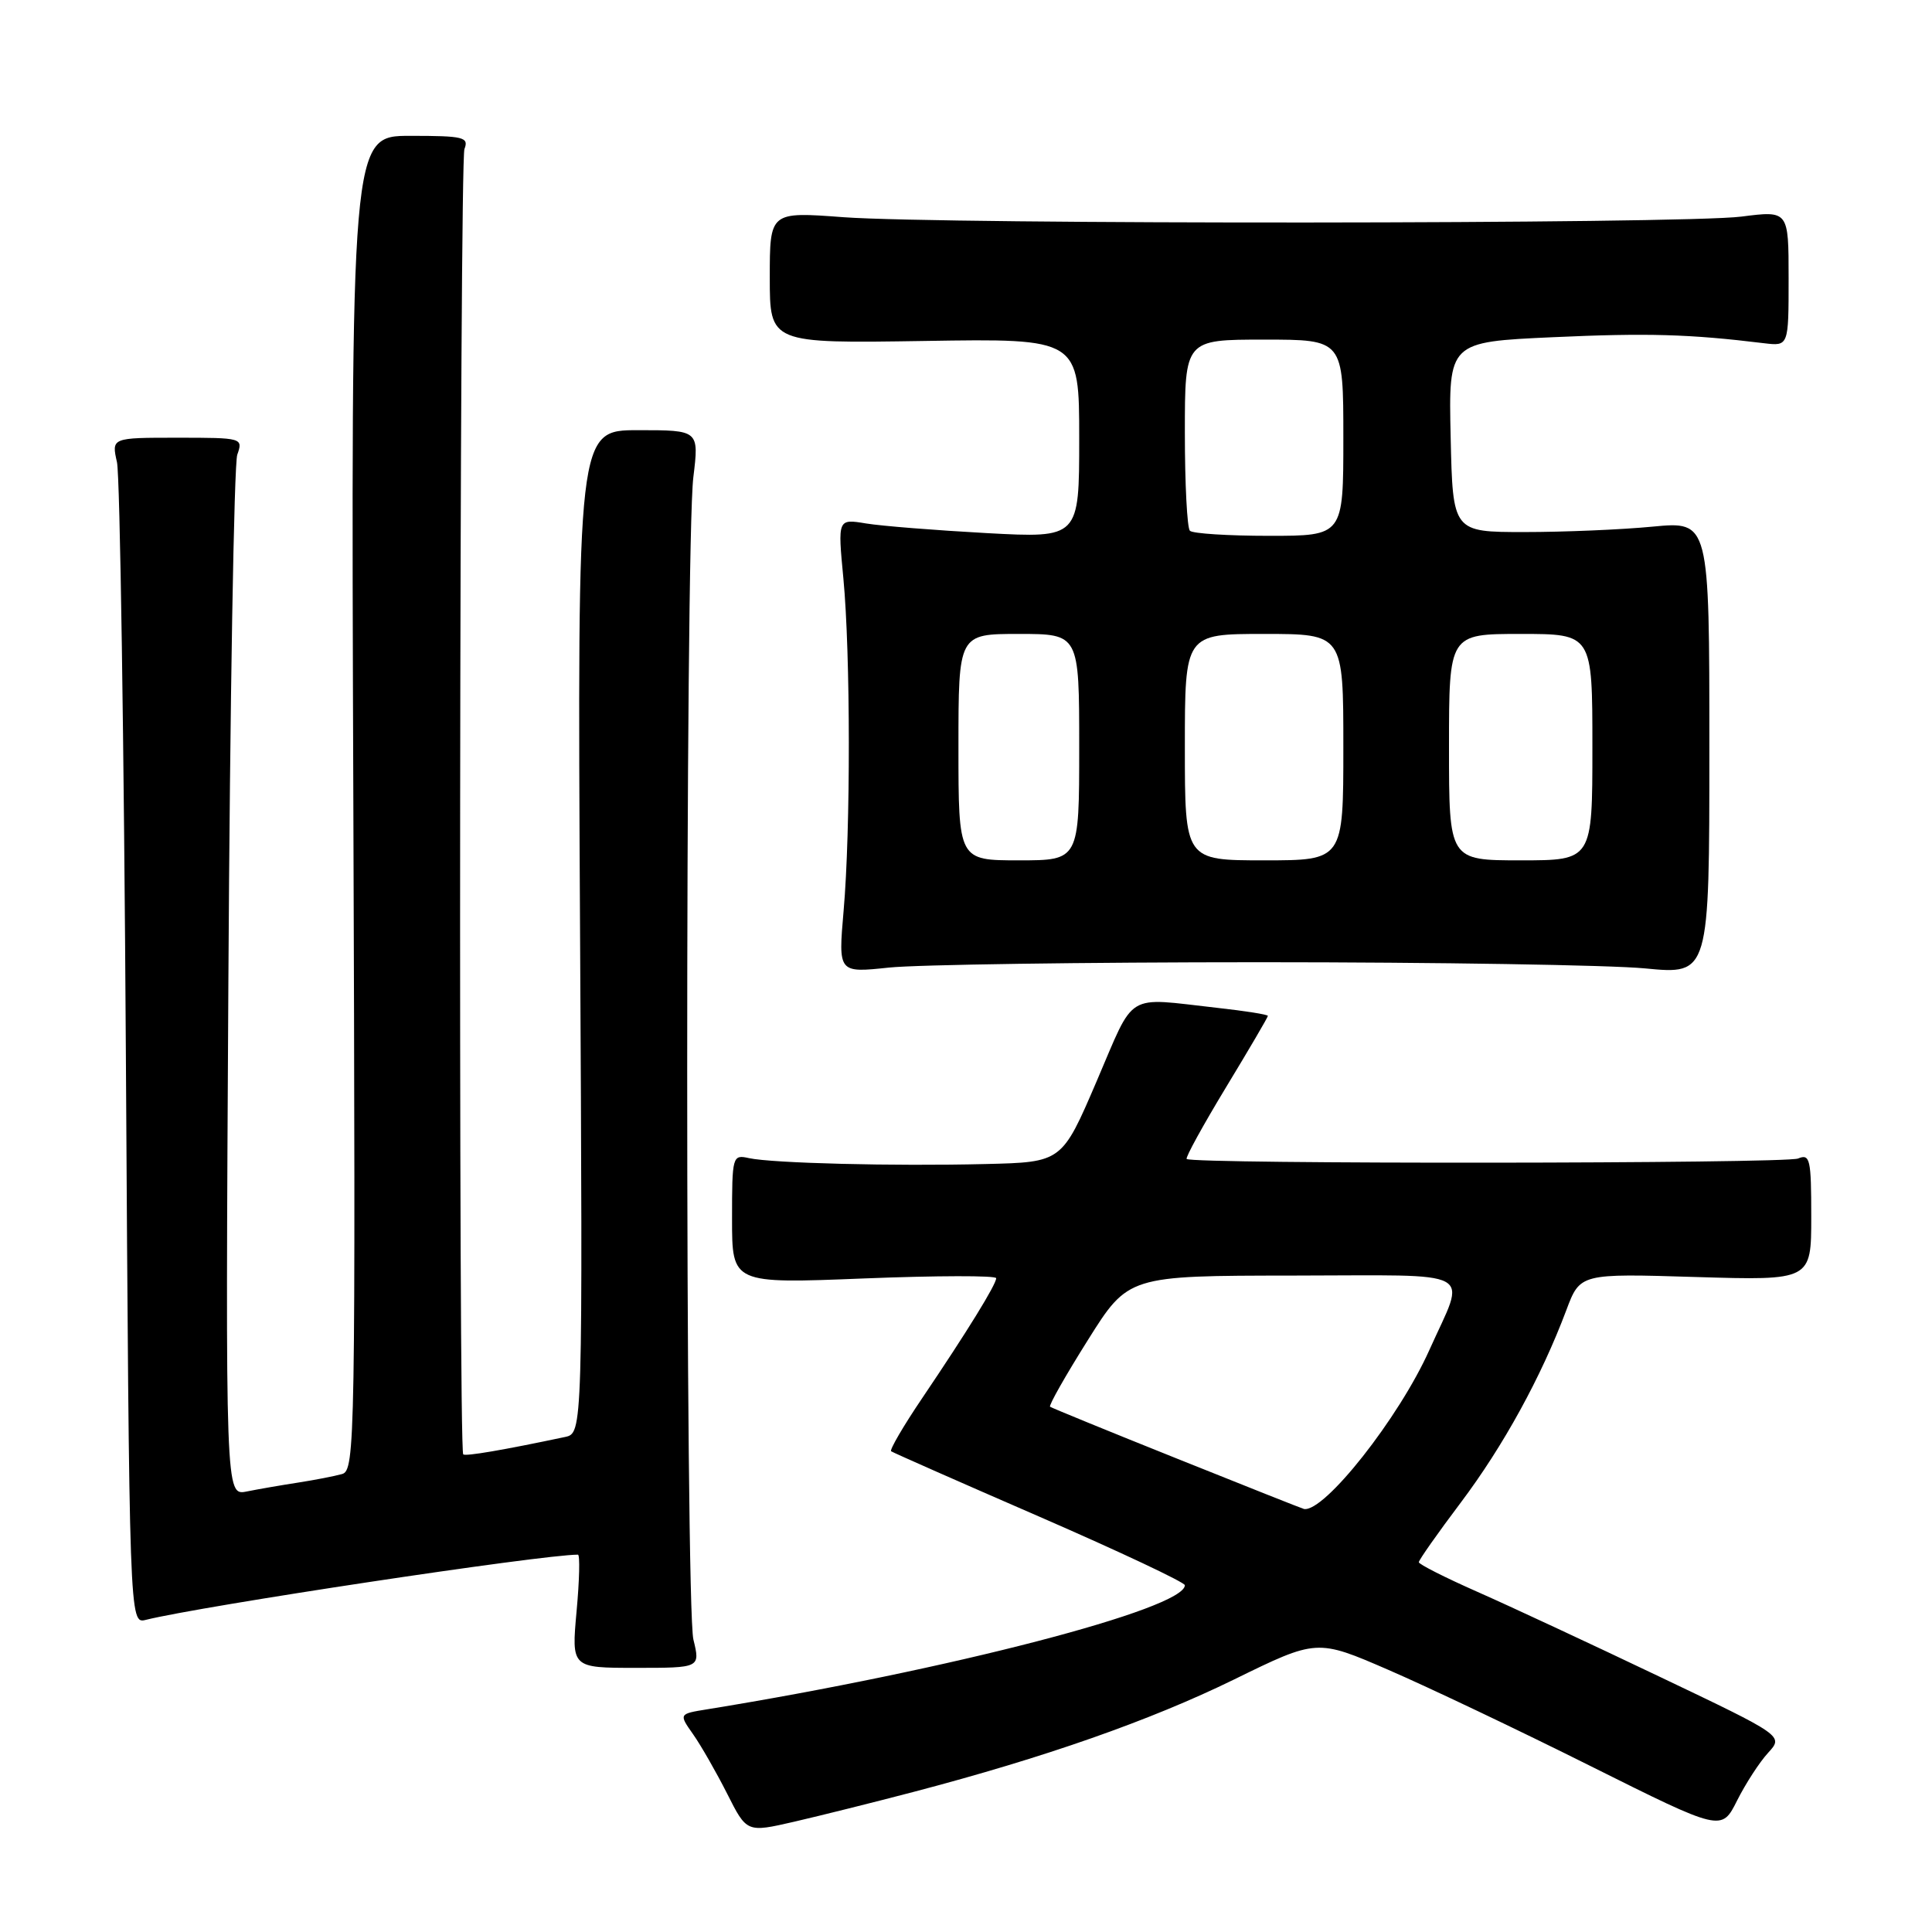 <?xml version="1.0" encoding="UTF-8" standalone="no"?>
<!DOCTYPE svg PUBLIC "-//W3C//DTD SVG 1.1//EN" "http://www.w3.org/Graphics/SVG/1.1/DTD/svg11.dtd" >
<svg xmlns="http://www.w3.org/2000/svg" xmlns:xlink="http://www.w3.org/1999/xlink" version="1.1" viewBox="0 0 256 256">
 <g >
 <path fill="currentColor"
d=" M 121.00 237.45 C 138.43 232.88 152.40 227.98 163.50 222.55 C 174.50 217.16 174.50 217.16 184.00 221.28 C 189.22 223.54 201.29 229.28 210.81 234.04 C 228.12 242.68 228.12 242.68 230.17 238.59 C 231.30 236.34 233.15 233.49 234.28 232.26 C 236.34 230.01 236.34 230.01 219.92 222.18 C 210.89 217.87 200.01 212.80 195.75 210.92 C 191.49 209.04 188.00 207.27 188.00 207.00 C 188.00 206.72 190.50 203.16 193.56 199.10 C 199.21 191.59 204.22 182.46 207.54 173.62 C 209.37 168.74 209.37 168.74 224.68 169.21 C 240.00 169.67 240.00 169.67 240.00 161.23 C 240.00 153.58 239.84 152.85 238.25 153.51 C 236.57 154.20 157.93 154.27 157.24 153.57 C 157.05 153.39 159.40 149.12 162.45 144.08 C 165.50 139.05 168.00 134.79 168.00 134.61 C 168.00 134.43 164.96 133.95 161.25 133.54 C 148.97 132.17 150.47 131.25 145.32 143.25 C 140.71 154.00 140.71 154.00 130.60 154.24 C 118.38 154.54 102.33 154.13 99.25 153.46 C 97.05 152.97 97.00 153.16 97.00 161.53 C 97.00 170.10 97.00 170.10 114.50 169.40 C 124.12 169.02 132.00 169.00 132.00 169.37 C 132.00 170.20 128.16 176.43 122.21 185.24 C 119.70 188.95 117.85 192.13 118.08 192.30 C 118.31 192.47 127.16 196.38 137.75 200.98 C 148.34 205.59 157.00 209.67 157.00 210.05 C 157.00 213.17 125.72 221.30 93.72 226.49 C 89.94 227.10 89.94 227.10 91.84 229.80 C 92.89 231.29 94.91 234.83 96.35 237.67 C 98.95 242.83 98.95 242.83 105.22 241.39 C 108.68 240.59 115.78 238.82 121.00 237.45 Z  M 91.88 217.25 C 90.79 212.75 90.78 72.22 91.87 63.25 C 92.63 57.00 92.63 57.00 84.57 57.00 C 76.50 57.00 76.50 57.00 76.86 123.45 C 77.22 189.91 77.22 189.91 74.86 190.41 C 66.73 192.13 61.67 193.00 61.38 192.71 C 60.73 192.06 60.89 21.45 61.54 19.75 C 62.15 18.17 61.43 18.00 54.36 18.00 C 46.50 18.00 46.50 18.00 46.82 106.41 C 47.12 191.16 47.06 194.84 45.32 195.32 C 44.32 195.60 41.70 196.11 39.50 196.45 C 37.30 196.79 34.23 197.32 32.69 197.63 C 29.87 198.19 29.87 198.19 30.26 130.34 C 30.47 93.03 31.01 61.49 31.44 60.25 C 32.22 58.03 32.12 58.00 23.50 58.00 C 14.77 58.00 14.77 58.00 15.50 61.25 C 15.90 63.04 16.43 98.40 16.68 139.84 C 17.14 215.18 17.14 215.18 19.32 214.64 C 26.76 212.79 71.75 206.00 76.58 206.00 C 76.86 206.00 76.78 209.38 76.40 213.50 C 75.72 221.00 75.72 221.00 84.26 221.00 C 92.79 221.00 92.79 221.00 91.88 217.25 Z  M 167.00 127.50 C 190.38 127.50 213.32 127.87 218.00 128.32 C 226.50 129.14 226.50 129.14 226.50 99.10 C 226.50 69.07 226.50 69.07 219.00 69.78 C 214.88 70.18 207.22 70.50 202.00 70.50 C 192.50 70.50 192.50 70.50 192.22 57.91 C 191.94 45.31 191.94 45.31 205.80 44.68 C 218.33 44.11 223.87 44.27 233.75 45.48 C 237.00 45.87 237.00 45.87 237.00 36.89 C 237.00 27.90 237.00 27.90 230.75 28.70 C 222.96 29.70 125.01 29.76 111.75 28.78 C 102.00 28.05 102.00 28.05 102.00 36.78 C 102.00 45.50 102.00 45.50 122.50 45.18 C 143.00 44.85 143.00 44.85 143.00 58.08 C 143.00 71.30 143.00 71.30 130.75 70.64 C 124.01 70.27 116.81 69.70 114.75 69.36 C 111.00 68.74 111.00 68.74 111.75 76.62 C 112.70 86.61 112.72 110.01 111.78 120.71 C 111.07 128.92 111.07 128.92 117.78 128.21 C 121.48 127.82 143.62 127.50 167.00 127.50 Z  M 156.00 193.29 C 146.93 189.66 139.34 186.55 139.14 186.40 C 138.94 186.24 141.19 182.27 144.14 177.58 C 149.50 169.04 149.50 169.04 171.32 169.02 C 196.22 169.00 194.29 167.95 189.40 178.88 C 185.39 187.85 175.49 200.40 172.79 199.95 C 172.63 199.93 165.07 196.93 156.00 193.29 Z  M 127.00 99.00 C 127.00 84.00 127.00 84.00 135.00 84.00 C 143.00 84.00 143.00 84.00 143.00 99.00 C 143.00 114.00 143.00 114.00 135.00 114.00 C 127.00 114.00 127.00 114.00 127.00 99.00 Z  M 157.00 99.00 C 157.00 84.00 157.00 84.00 167.50 84.00 C 178.00 84.00 178.00 84.00 178.00 99.00 C 178.00 114.00 178.00 114.00 167.50 114.00 C 157.00 114.00 157.00 114.00 157.00 99.00 Z  M 192.00 99.00 C 192.00 84.00 192.00 84.00 201.50 84.00 C 211.00 84.00 211.00 84.00 211.00 99.00 C 211.00 114.00 211.00 114.00 201.50 114.00 C 192.00 114.00 192.00 114.00 192.00 99.00 Z  M 157.67 70.33 C 157.30 69.97 157.00 64.12 157.00 57.33 C 157.00 45.00 157.00 45.00 167.50 45.00 C 178.00 45.00 178.00 45.00 178.00 58.00 C 178.00 71.00 178.00 71.00 168.17 71.00 C 162.76 71.00 158.03 70.70 157.67 70.33 Z "/>
</g>
</svg>